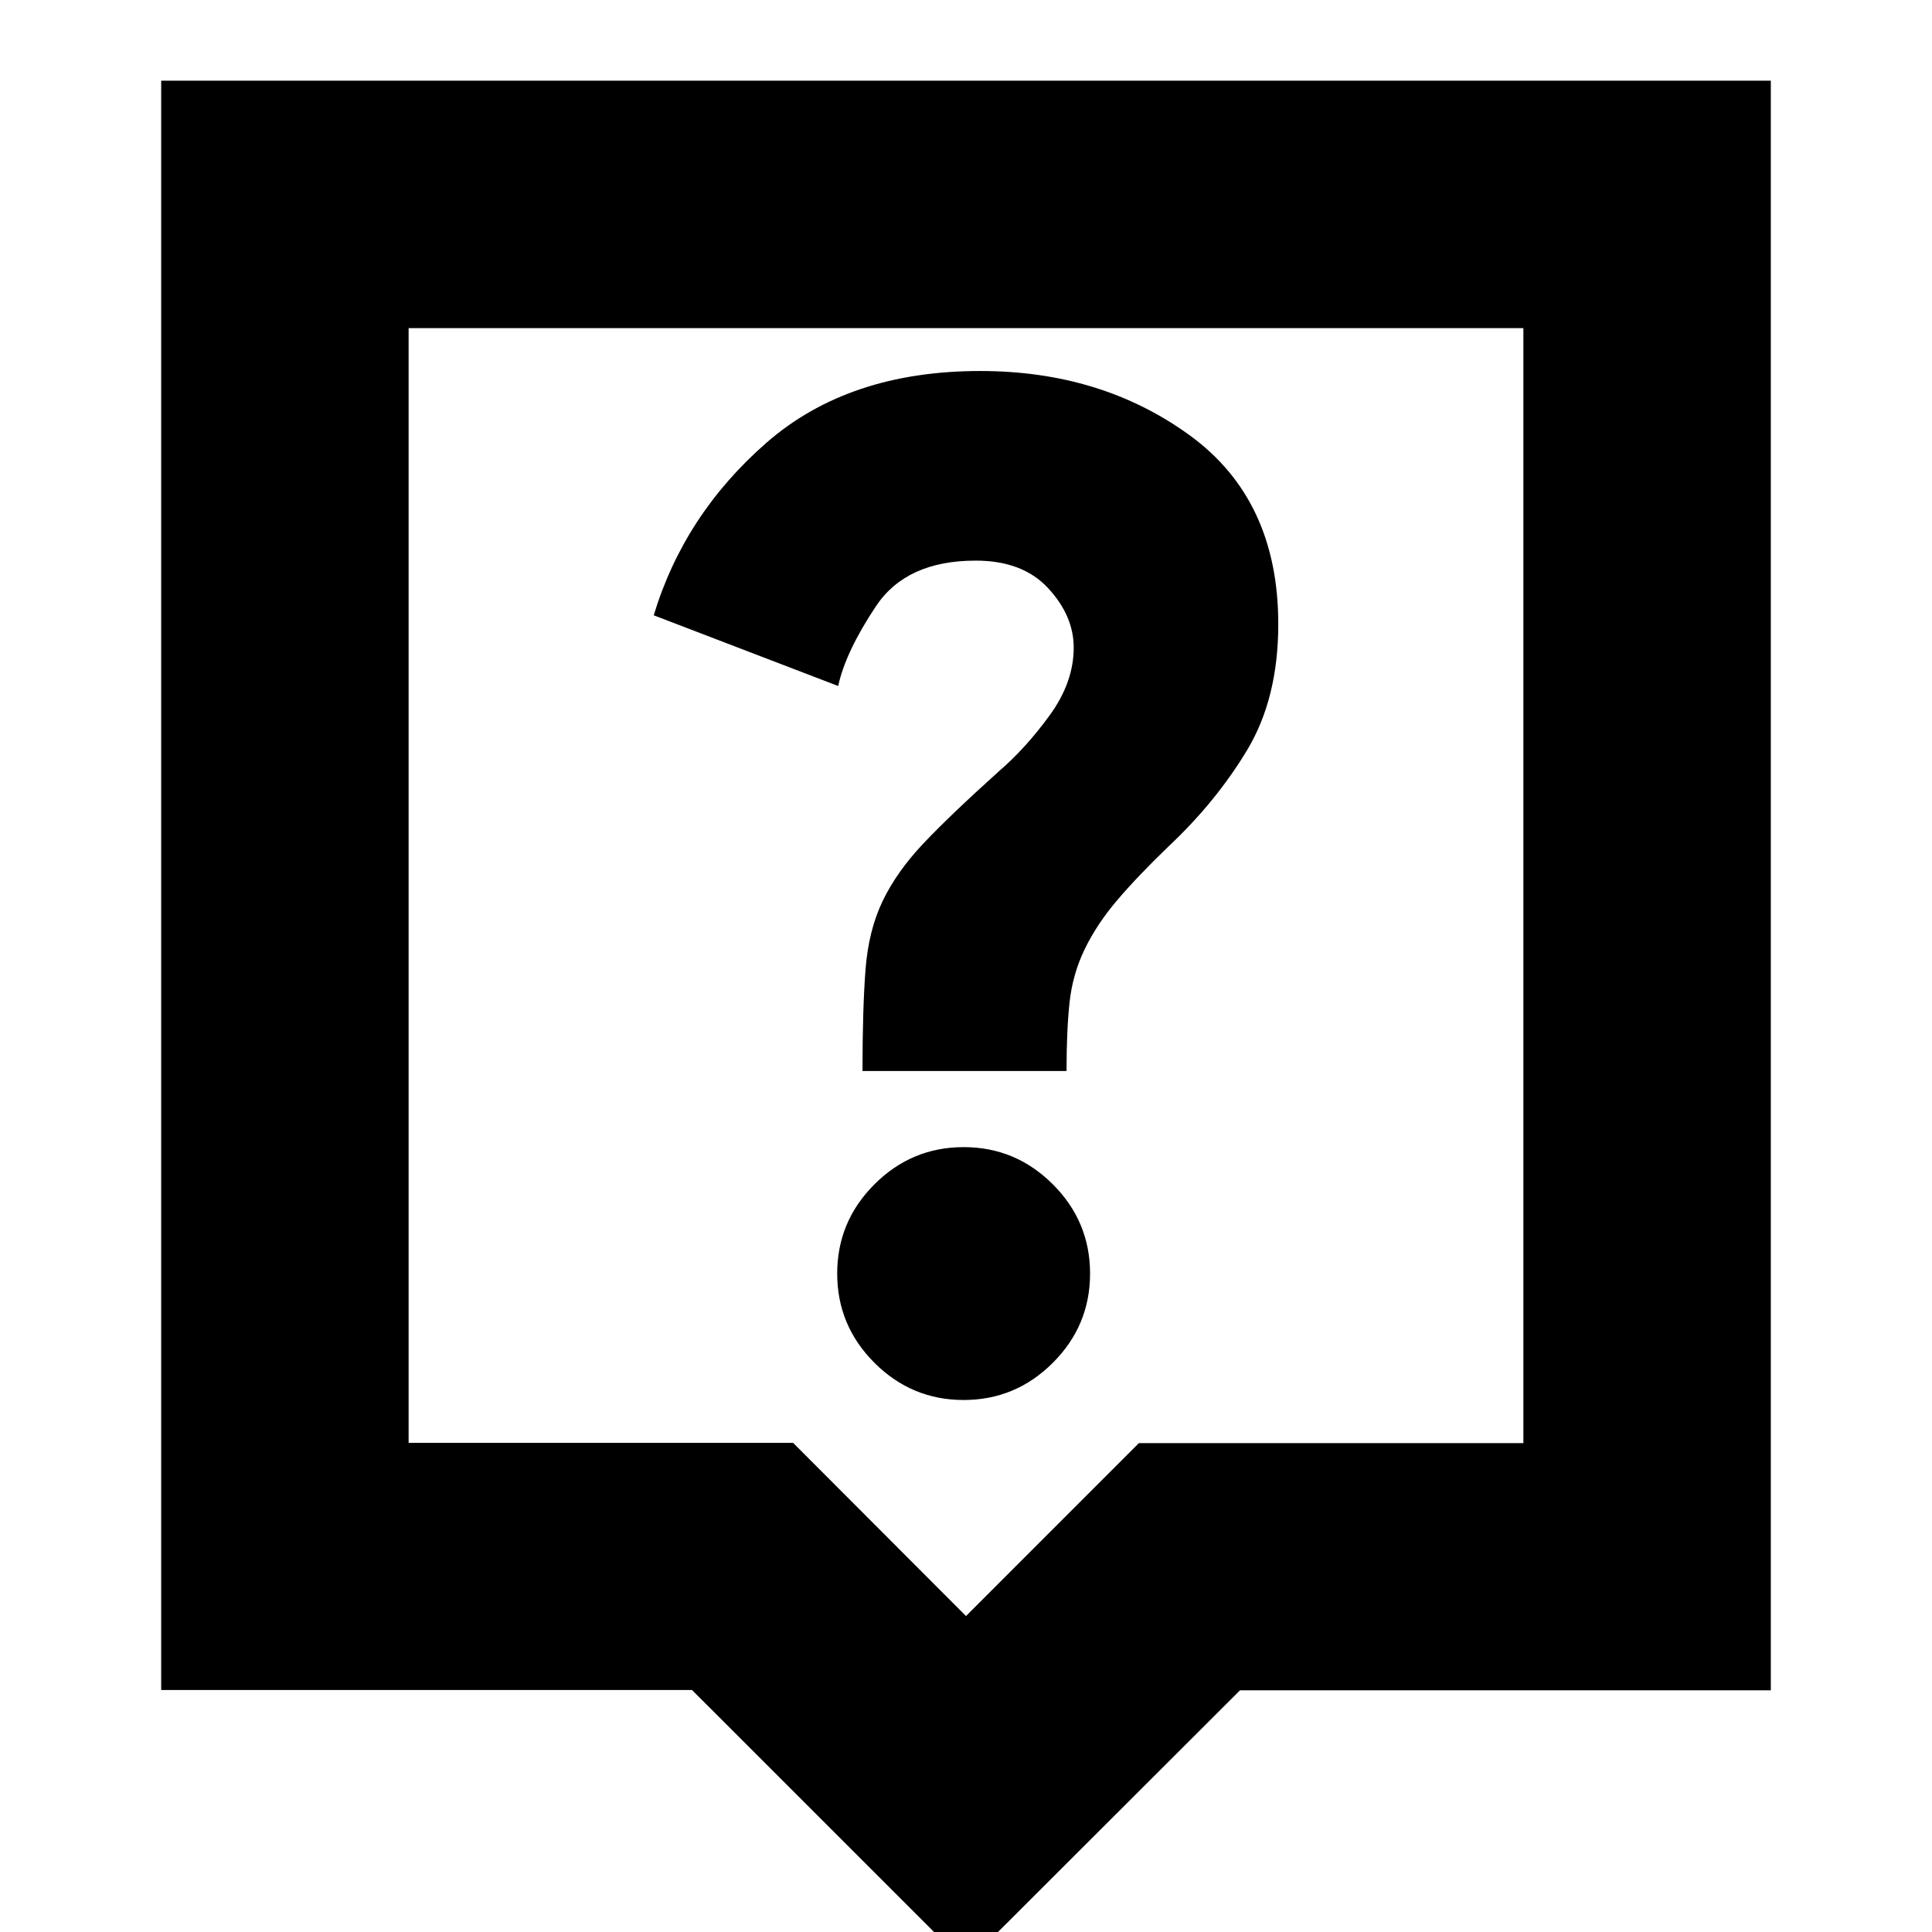 <svg xmlns="http://www.w3.org/2000/svg" height="24" viewBox="0 -960 960 960" width="24"><path d="M480 15.87 343.85-120.25H80.09v-799.66h799.82v799.82H616.15L480 15.87ZM203.04-243.04H394.1L480-157l85.9-85.92h191.06v-554.04H203.04v553.92ZM480-520Zm-1.17 255.65q25.83 0 44.33-18.49 18.49-18.5 18.49-44.33 0-25.84-18.49-44.34Q504.66-390 478.83-390q-25.84 0-44.34 18.49Q416-353.01 416-327.17q0 25.83 18.49 44.33 18.5 18.49 44.34 18.49Zm-50.26-163.48h101.39q0-20.17 1.5-34.1 1.5-13.94 7.5-26.37 6-12.44 16.15-24.37 10.15-11.94 25.46-26.68 23.73-22.3 39.17-48.02 15.43-25.72 15.43-62.5 0-61.78-43.95-93.78-43.96-32-104.13-32-65.44 0-106.29 35.69-40.84 35.7-55.97 85.7l91.65 35.13q3.69-17 18.78-39.65 15.09-22.65 49.57-22.65 23.34 0 36.02 13.73 12.67 13.74 12.67 29.48 0 17.18-11.87 33.55-11.87 16.37-25.35 27.97-24.3 21.87-37.52 35.87-13.21 14-20.21 28.57-7 14.56-8.5 34.06t-1.5 50.37Z"/></svg>